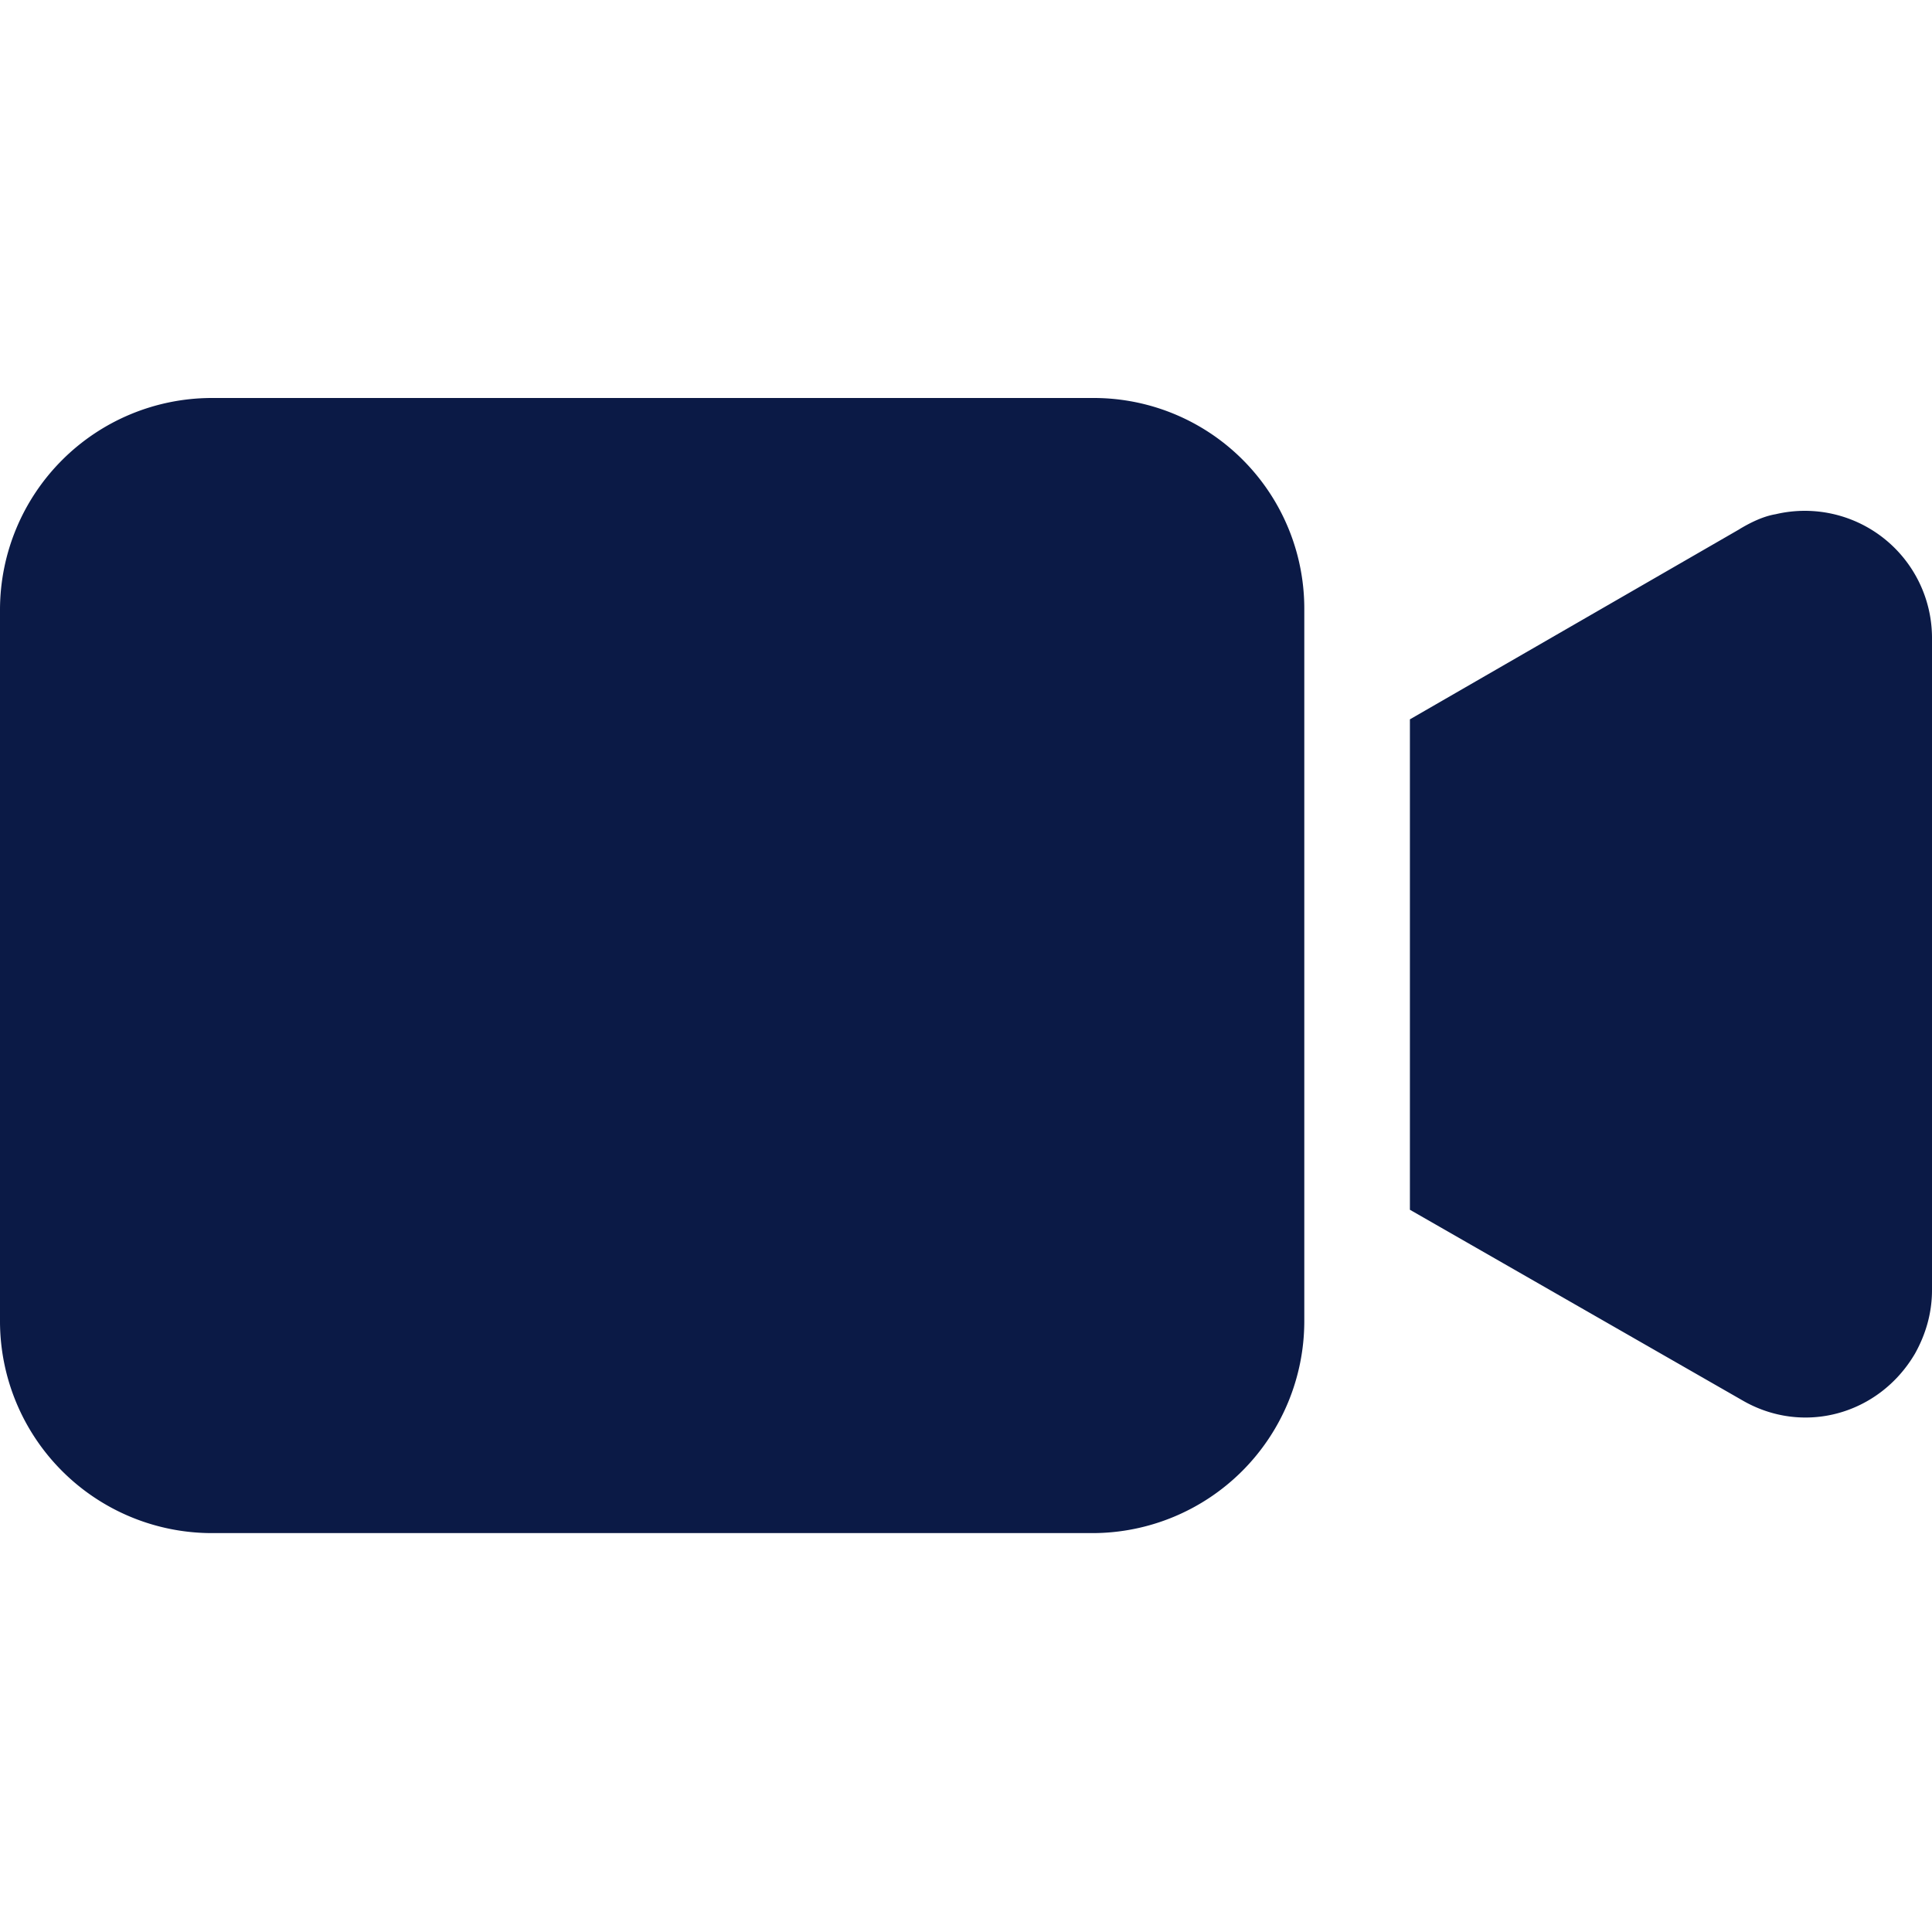 <svg viewBox="0 0 30 30" fill="none" xmlns="http://www.w3.org/2000/svg"><path d="M3.282 6.18H16.97a3.27 3.27 0 0 1 3.283 3.283v11.06a3.292 3.292 0 0 1-3.283 3.283H3.282A3.292 3.292 0 0 1 0 20.524V9.463A3.292 3.292 0 0 1 3.282 6.18zm23.731 2.035c.164-.098.361-.197.558-.23A1.975 1.975 0 0 1 30 9.89v10.142c0 .361-.099.69-.263.985-.558.952-1.74 1.28-2.691.722l-5.153-2.954V11.17l5.12-2.954z" fill="#0B1A46"/></svg>